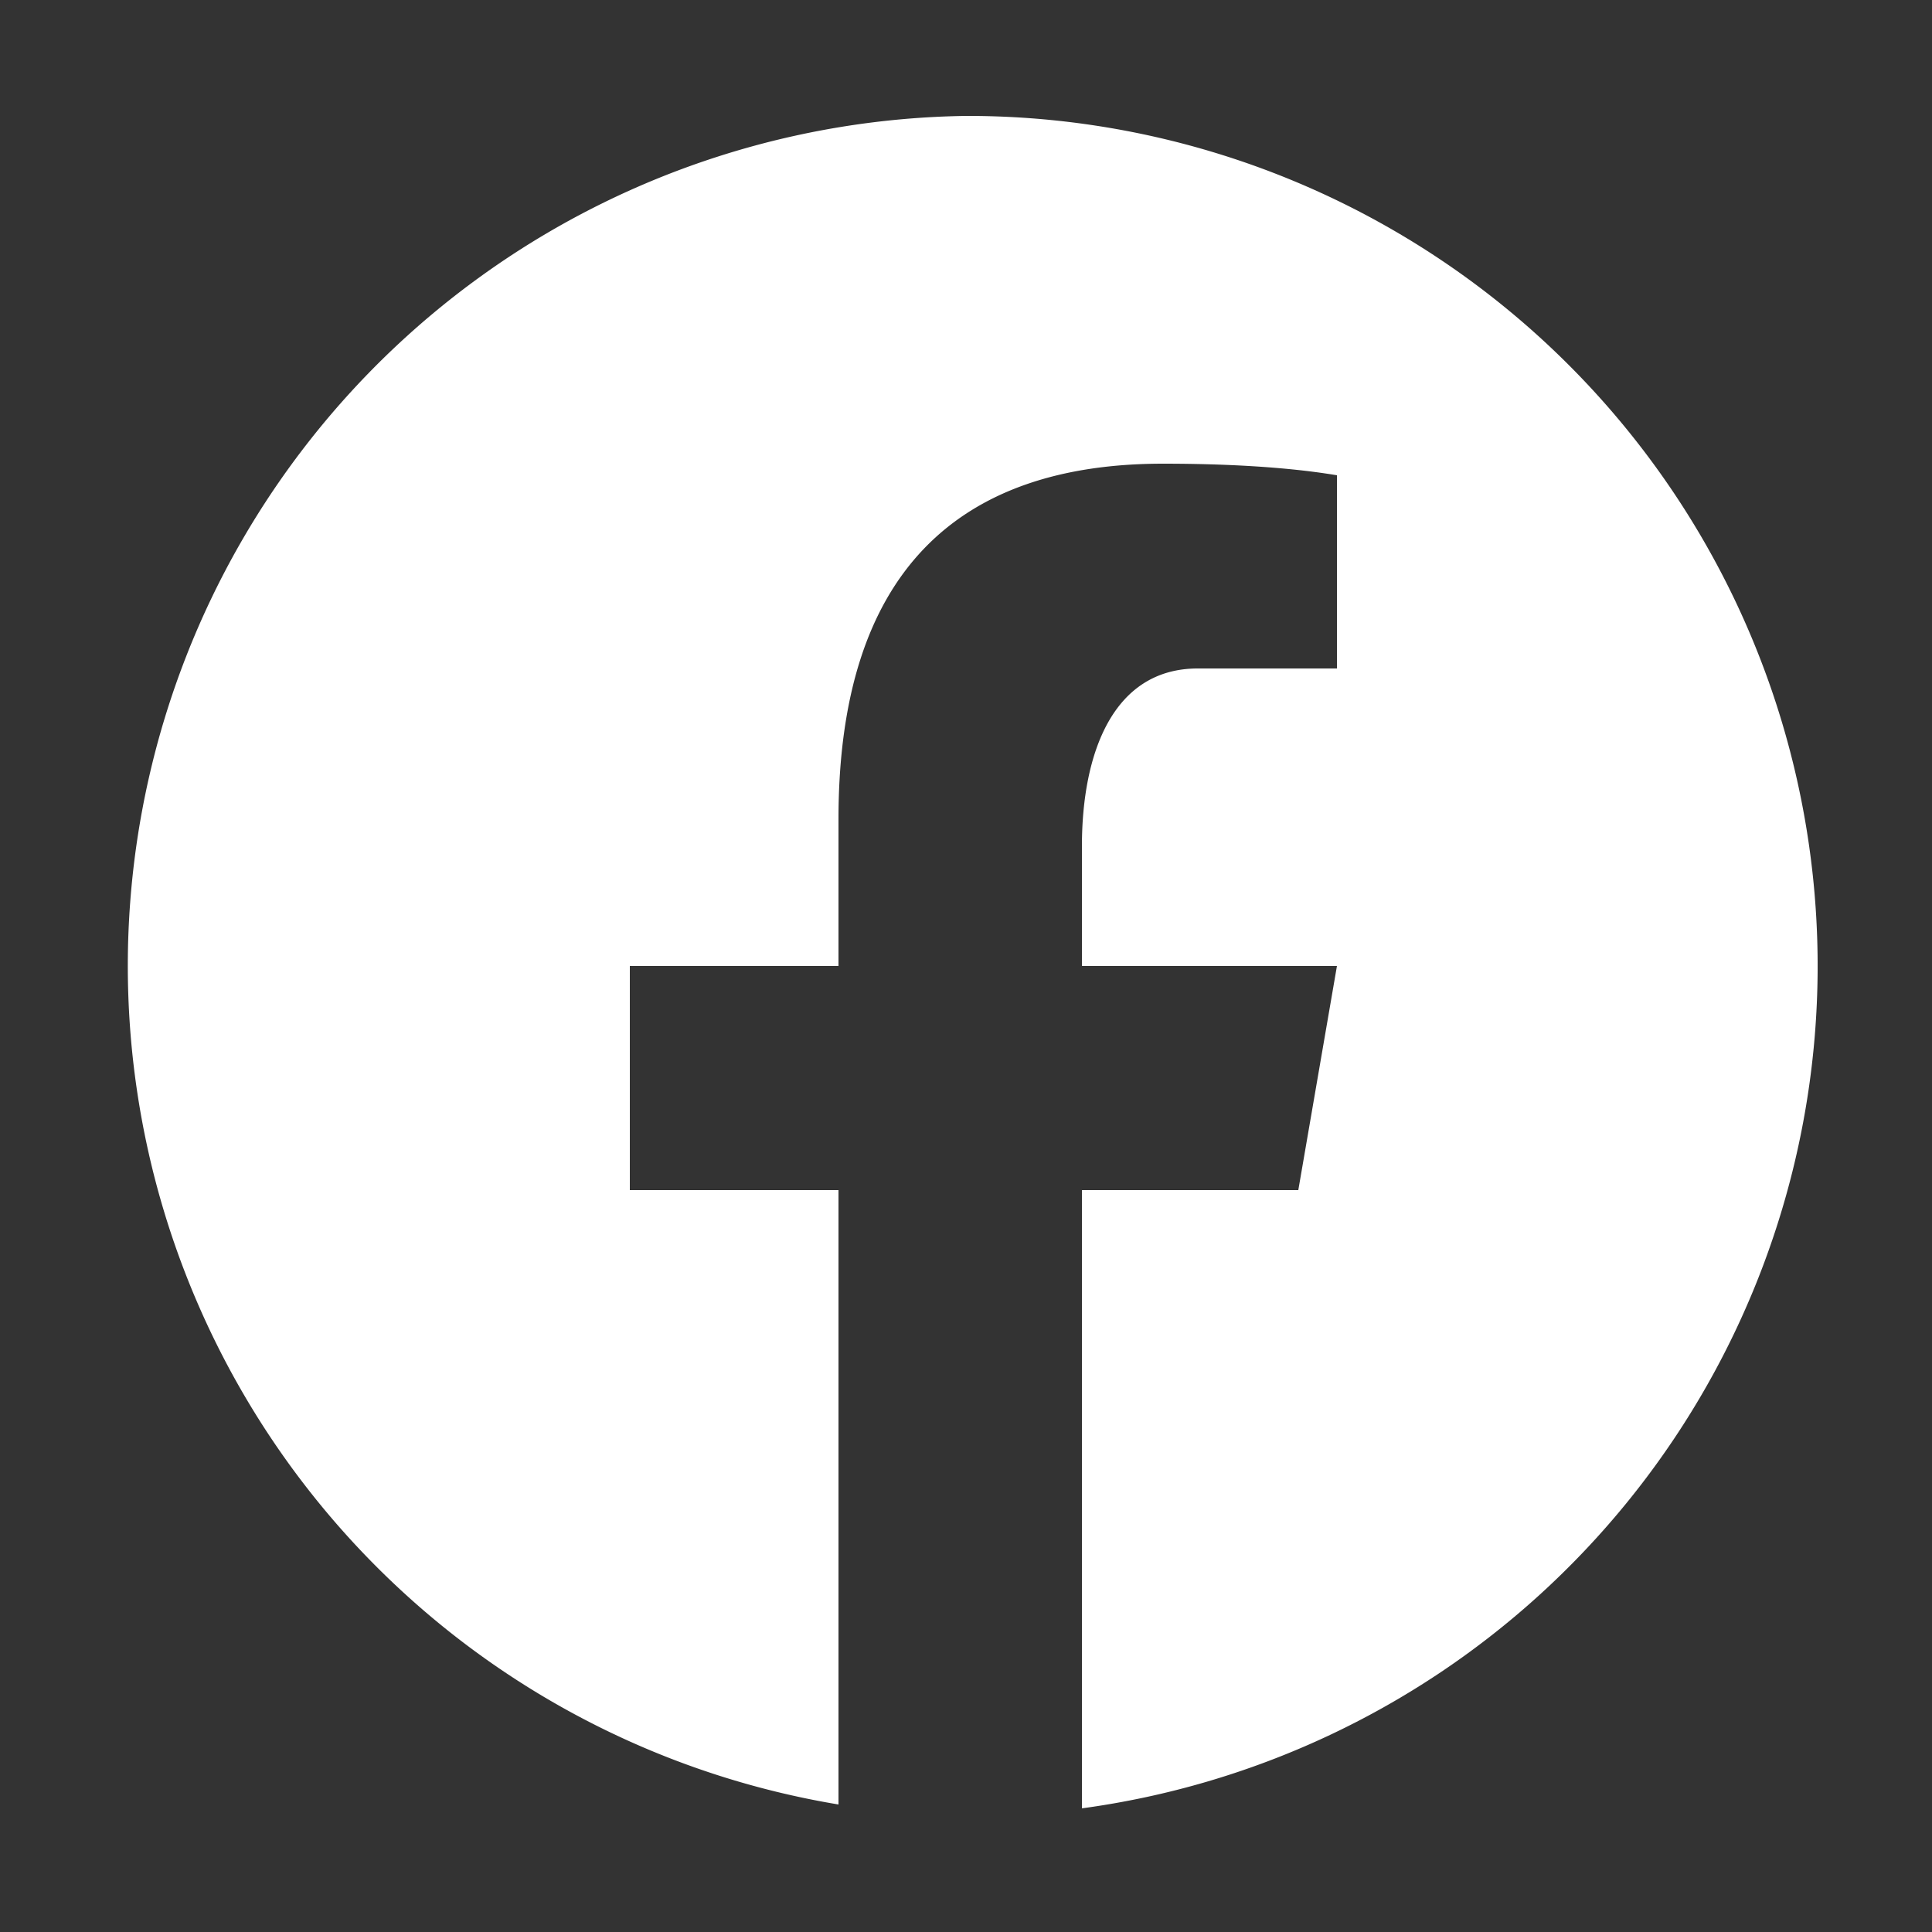 <svg width="50" height="50" fill="none" xmlns="http://www.w3.org/2000/svg"><rect width="100%" height="100%" fill="#333333" stroke="none"/><path d="M25 3a22 22 0 0 0-3.3 43.7V30.8h-5.4V25h5.4v-3.8c0-6.4 3.1-9.2 8.4-9.2 2.5 0 3.9.2 4.5.3v5H31c-2.2 0-3 2.2-3 4.6V25h6.6l-1 5.8H28v16A22 22 0 0 0 25 3Z" fill="#FFF"/></svg>